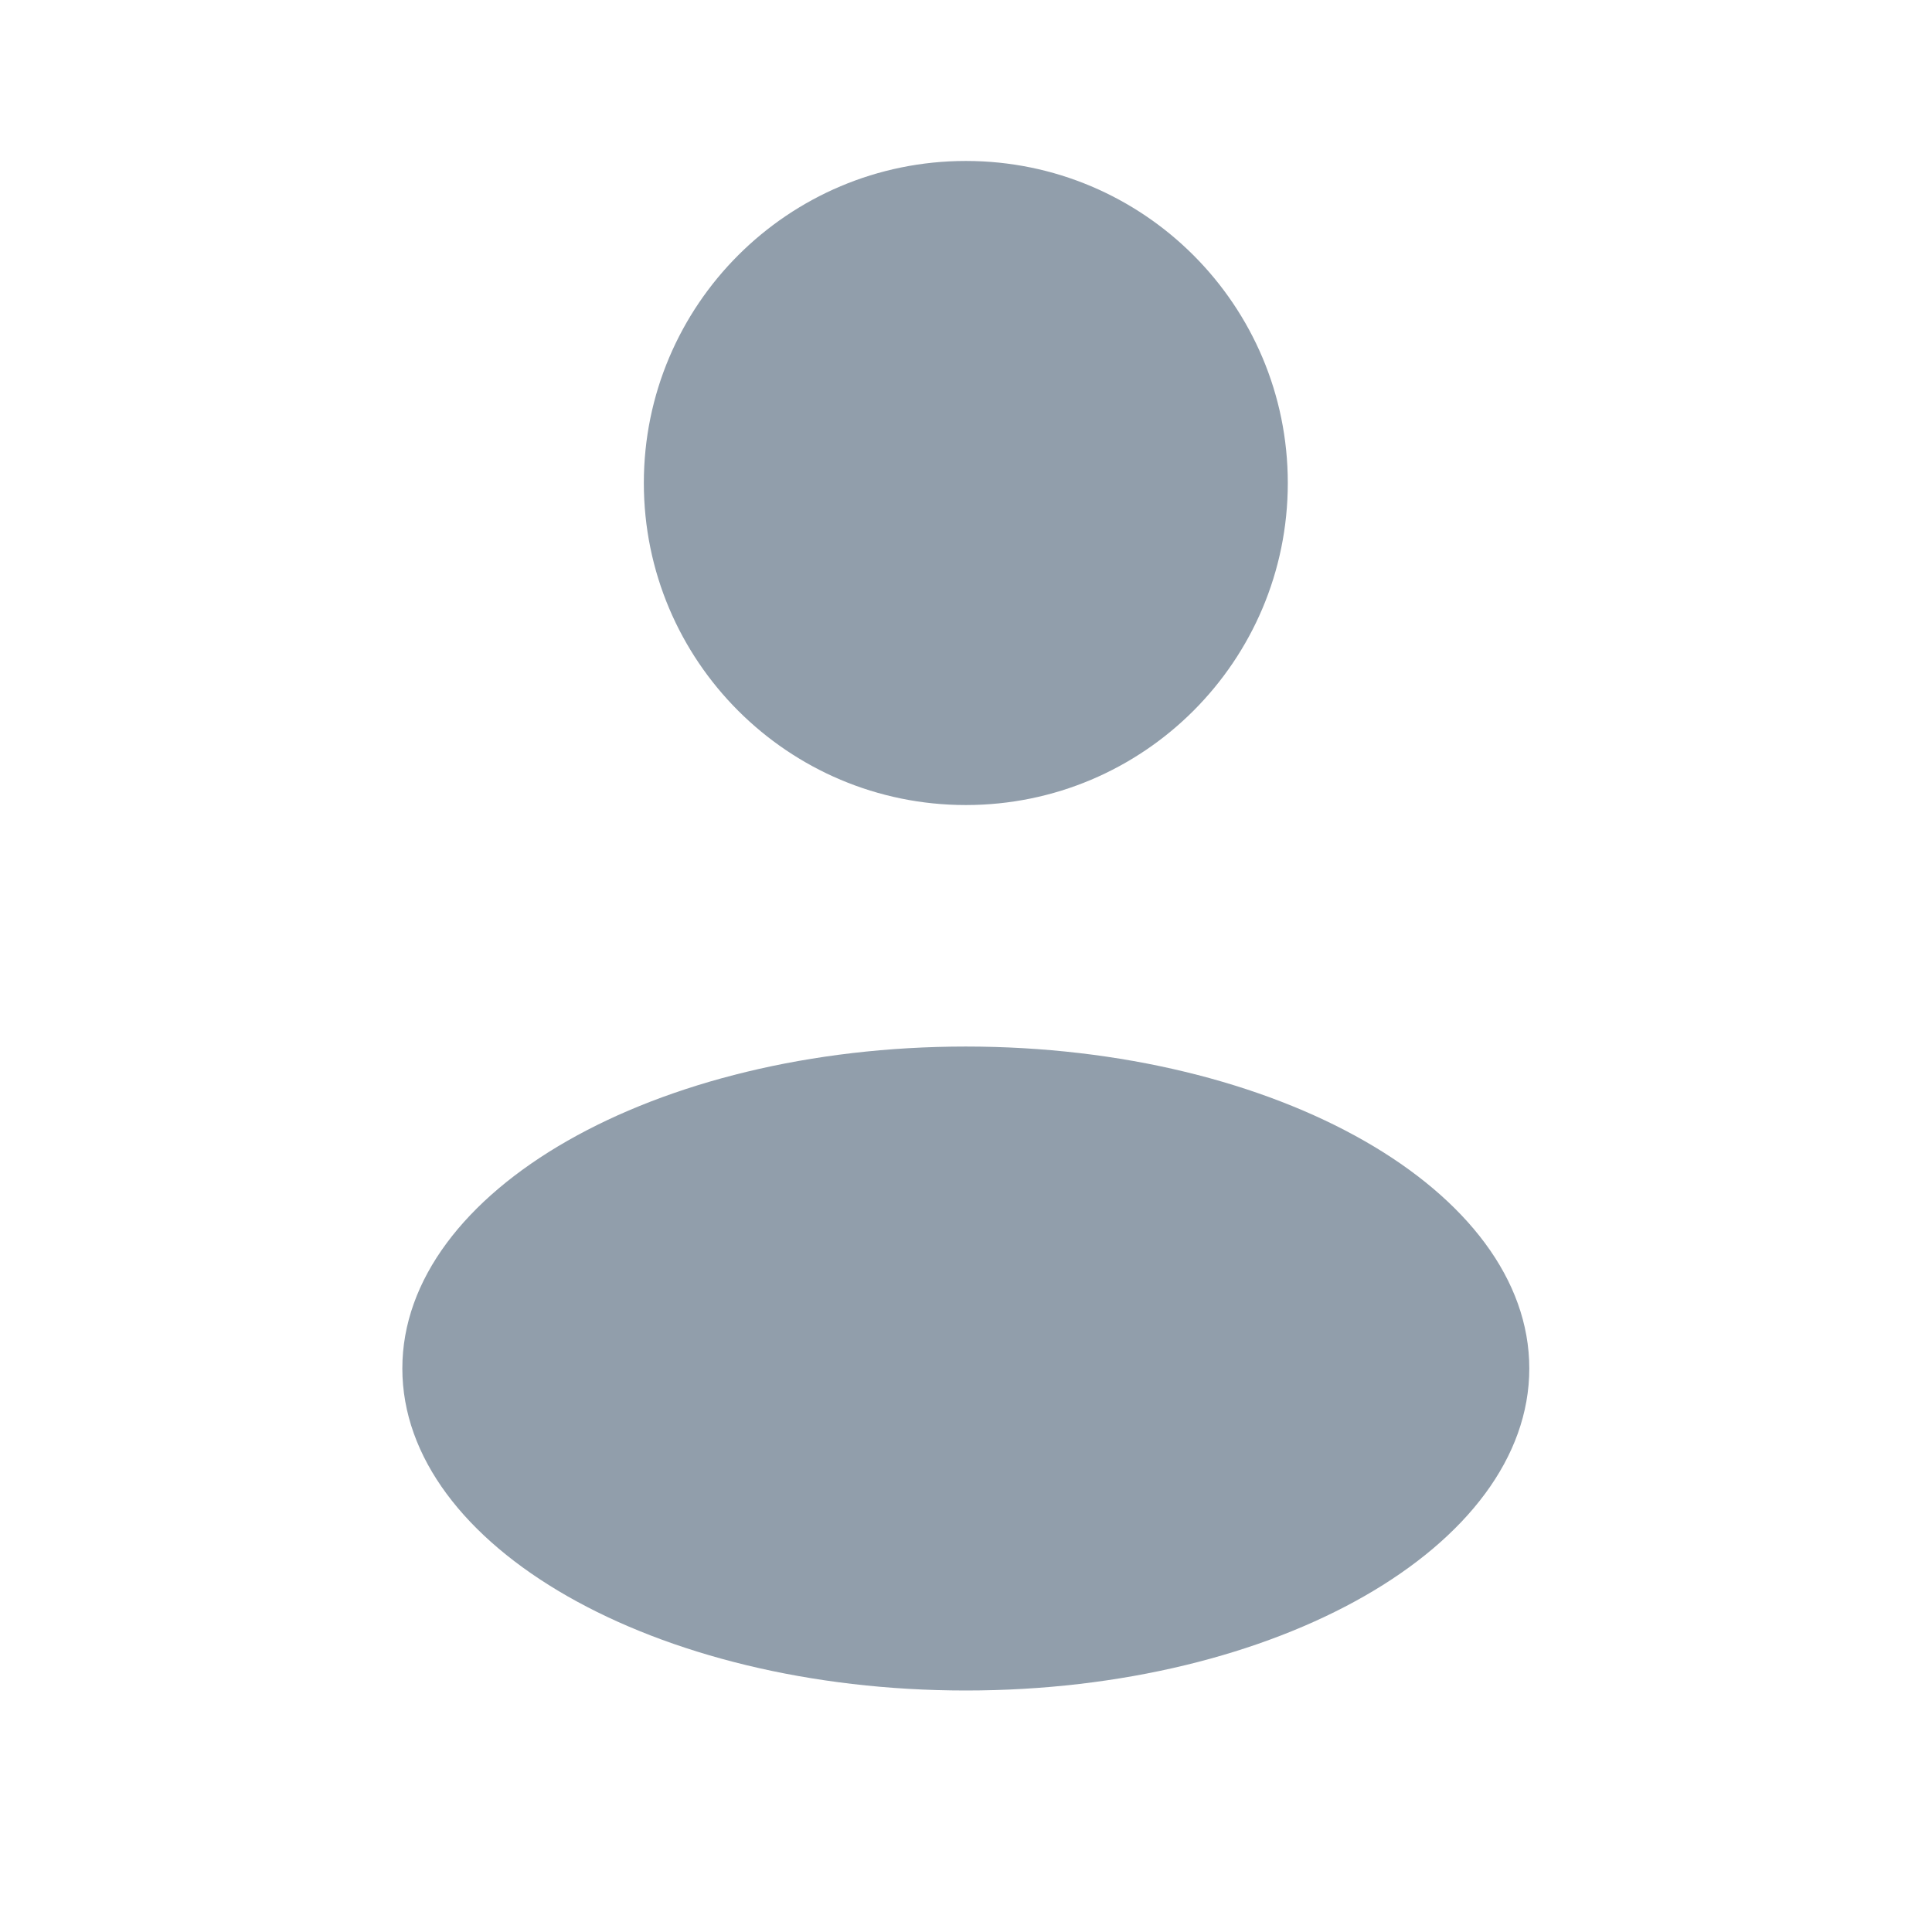 <svg width="16" height="16" viewBox="0 0 16 16" fill="none" xmlns="http://www.w3.org/2000/svg">
<path d="M7.999 6.667C9.471 6.667 10.665 5.473 10.665 4C10.665 2.527 9.471 1.333 7.999 1.333C6.526 1.333 5.332 2.527 5.332 4C5.332 5.473 6.526 6.667 7.999 6.667Z" fill="#919EAB"/>
<path d="M7.999 14C10.576 14 12.665 12.806 12.665 11.333C12.665 9.861 10.576 8.667 7.999 8.667C5.421 8.667 3.332 9.861 3.332 11.333C3.332 12.806 5.421 14 7.999 14Z" fill="#919EAB"/>
</svg>
